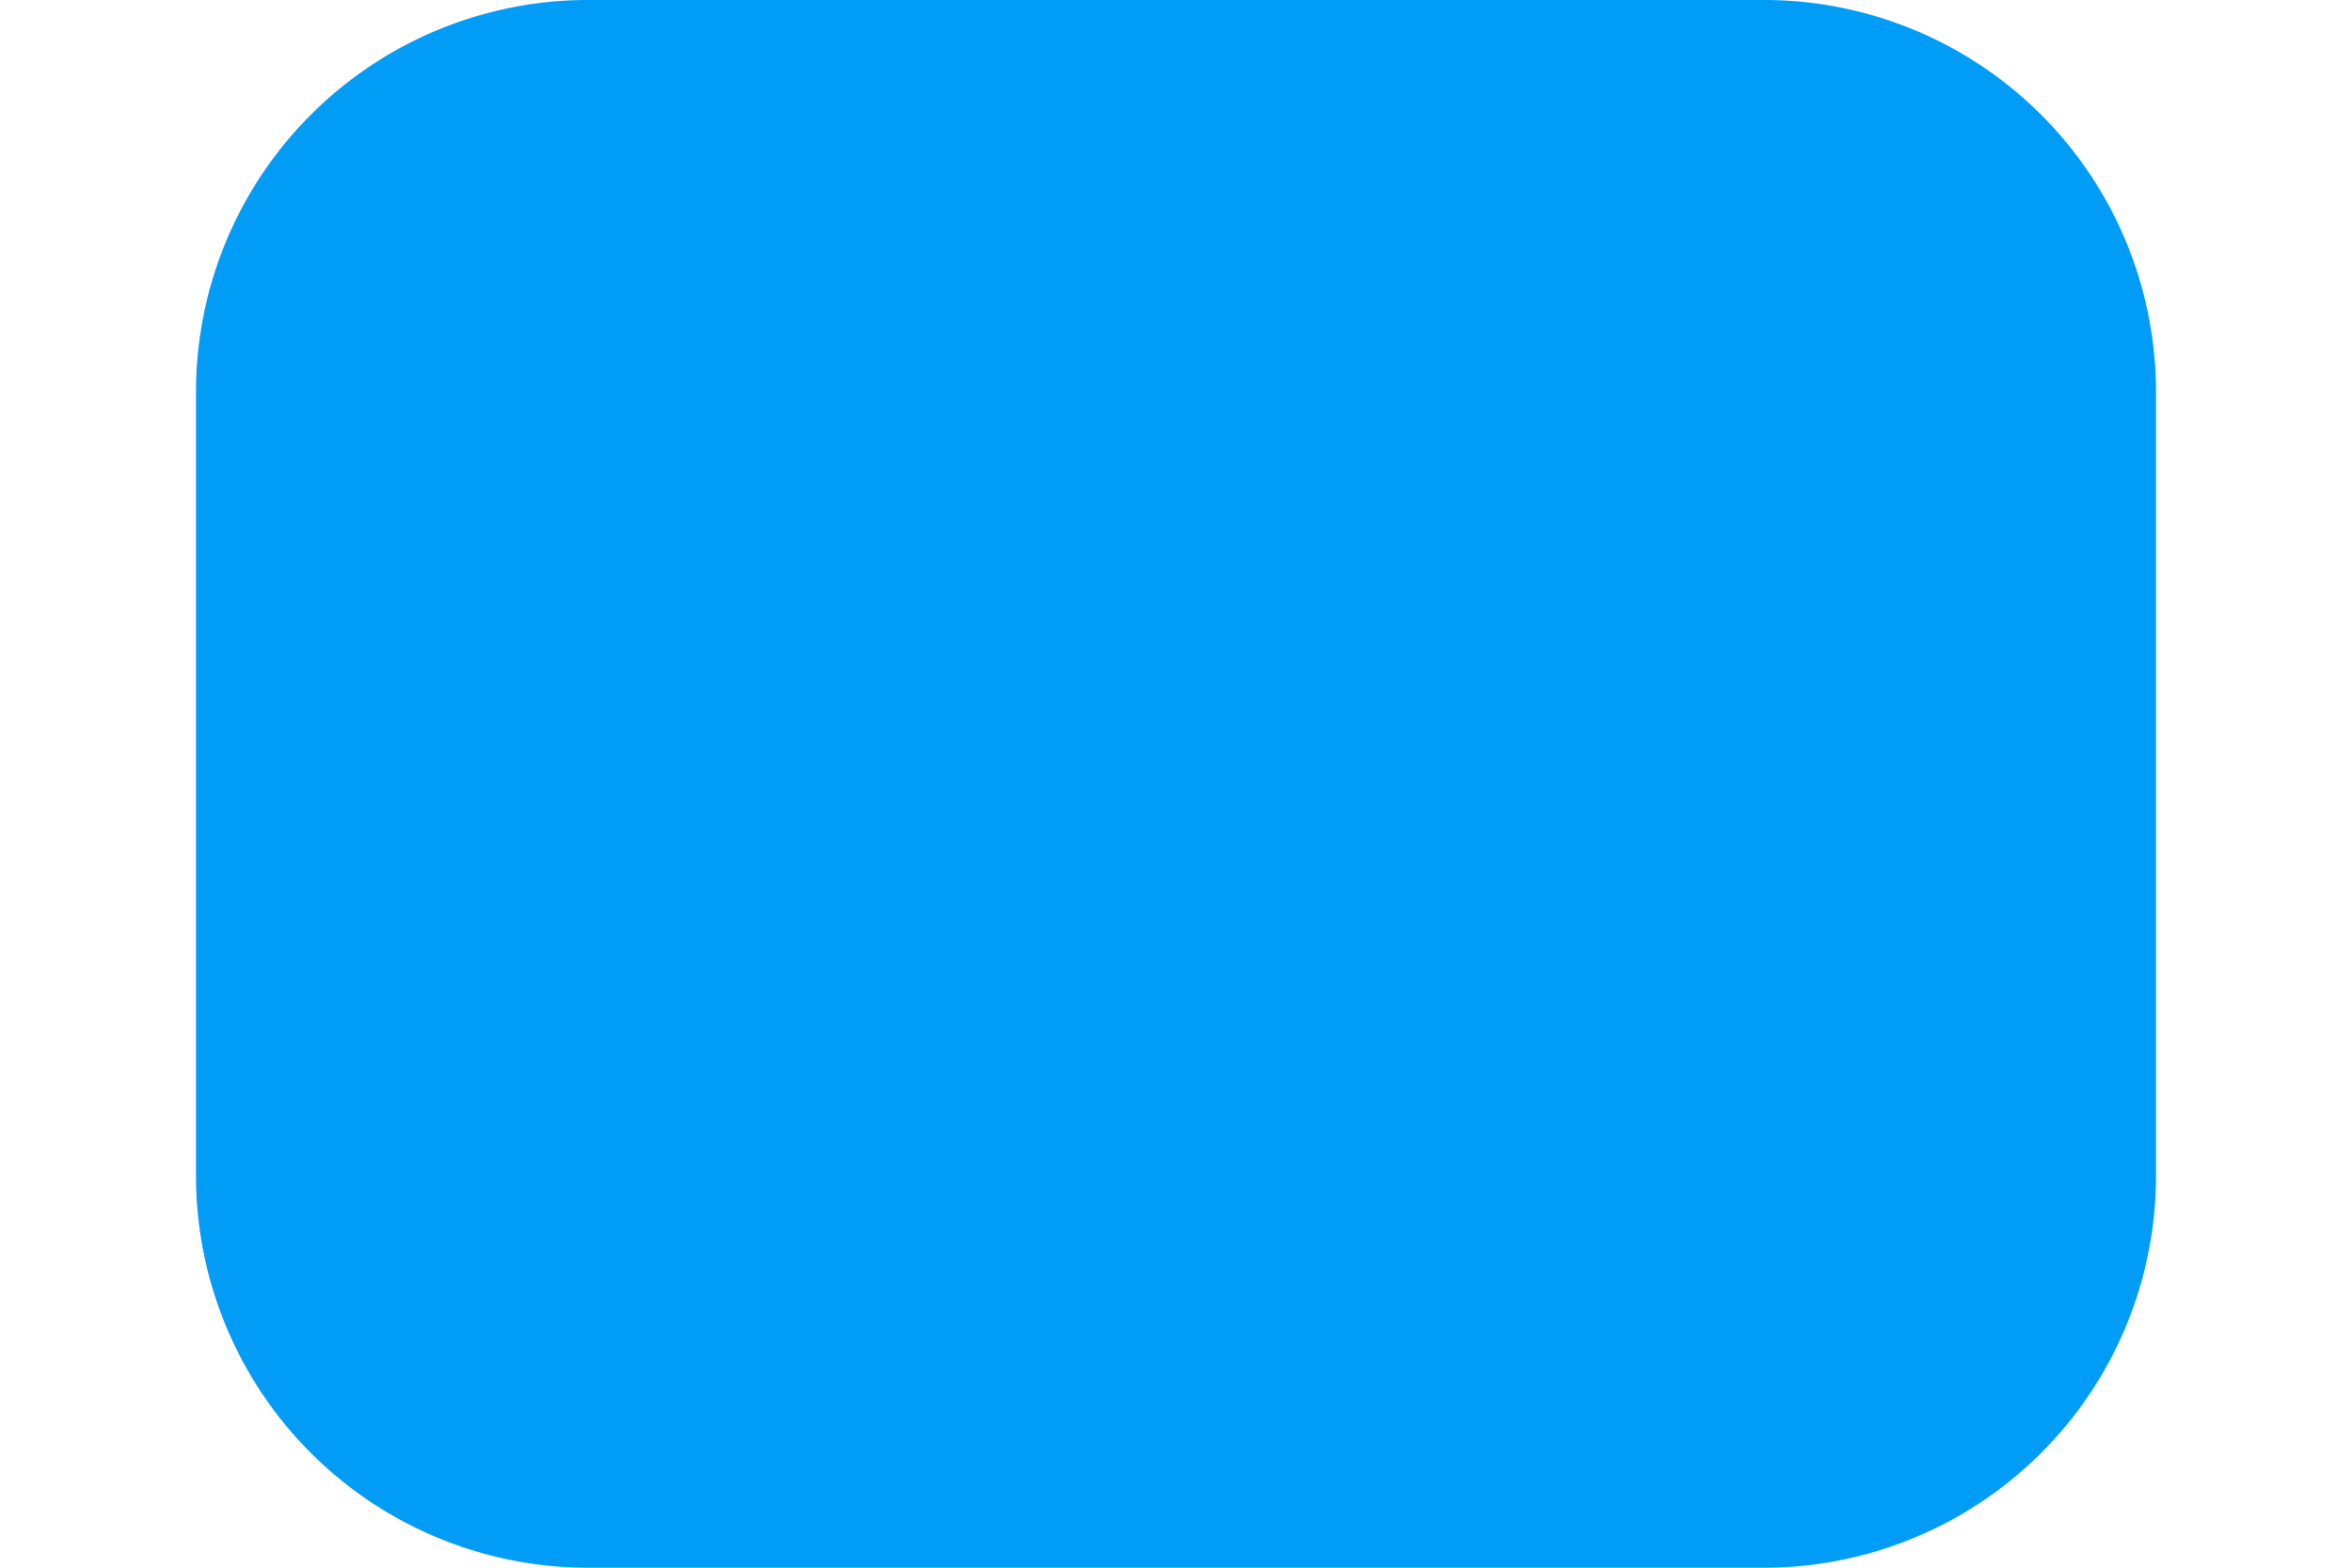 <svg id="vector" xmlns="http://www.w3.org/2000/svg" width="9" height="6" viewBox="0 0 10 8"><path fill="#009cf6" d="M2,0L8,0A2,2 0,0 1,10 2L10,6A2,2 0,0 1,8 8L2,8A2,2 0,0 1,0 6L0,2A2,2 0,0 1,2 0z" id="path_0"/></svg>